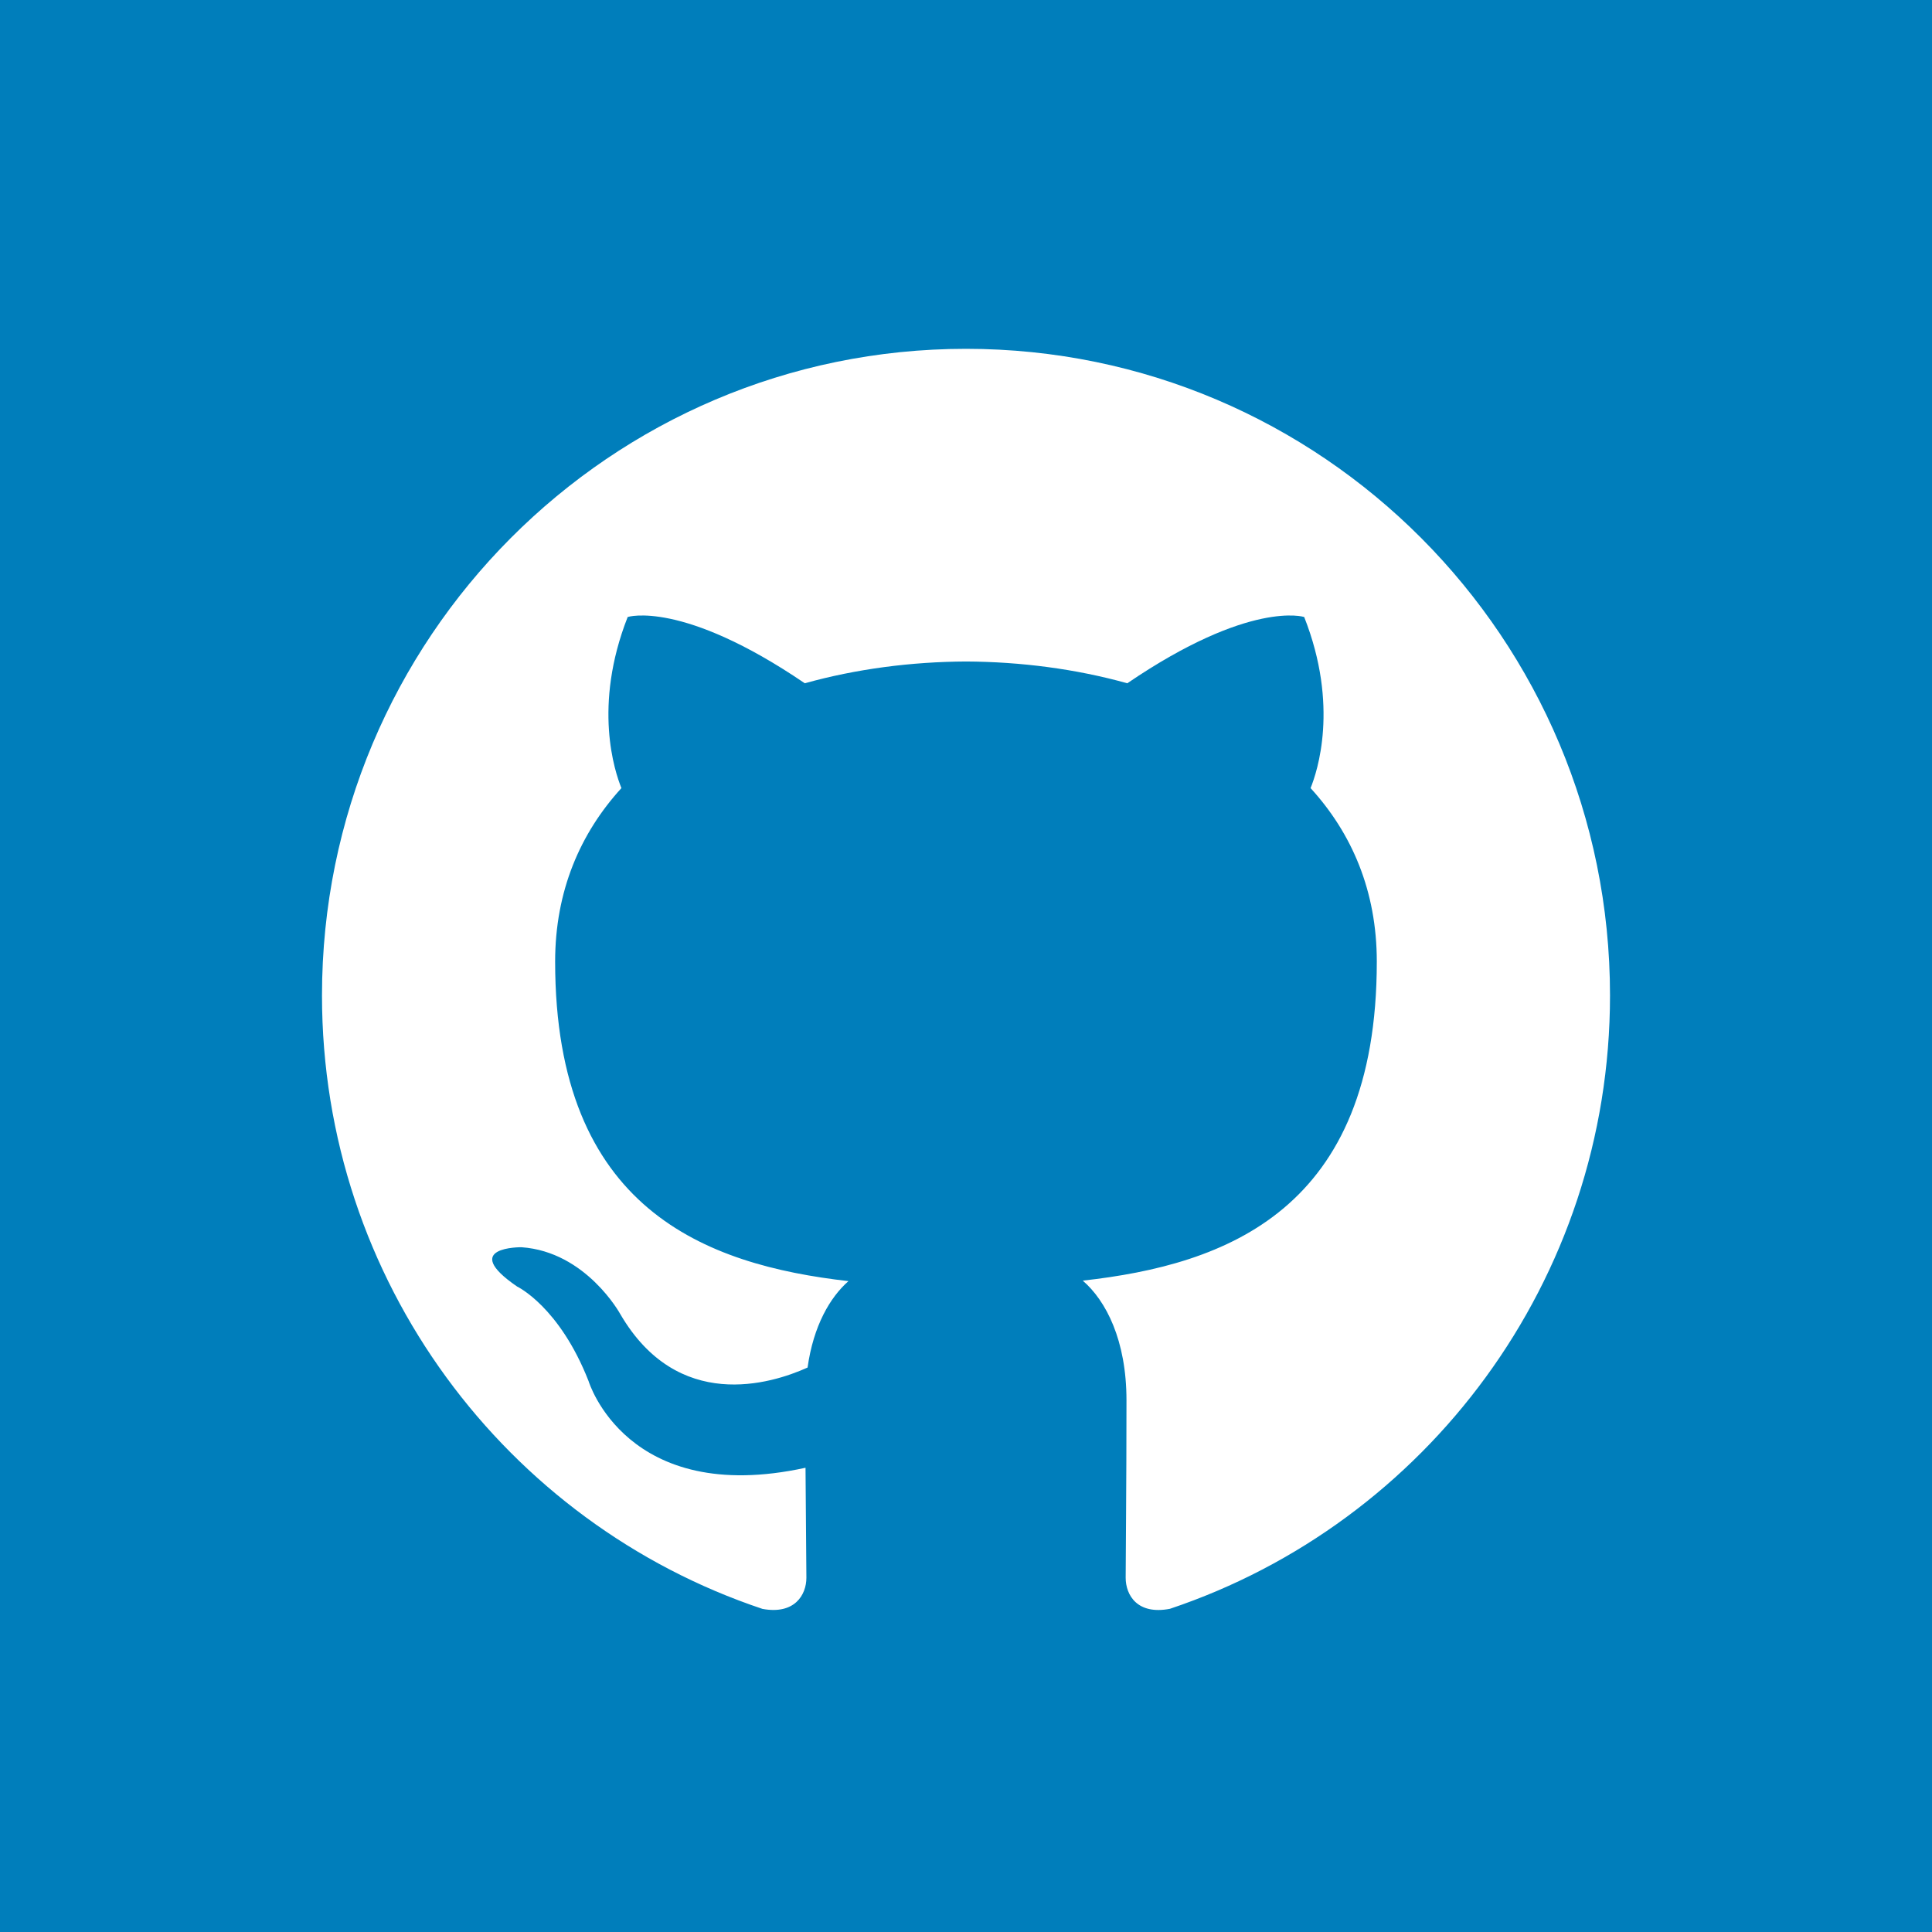 <svg width="62" height="62" viewBox="0 0 62 62" fill="none" xmlns="http://www.w3.org/2000/svg">
<rect x="0" y="0" width="62" height="62" fill="#333333" stroke="none"/>
<g clip-path="url(#clip0_89_2)">
<path fill-rule="evenodd" clip-rule="evenodd" d="M0 62H62V0H0V62Z" fill="#007EBB"/>
<path fill-rule="evenodd" clip-rule="evenodd" d="M30.999 11.194C19.587 11.194 10.333 20.483 10.333 31.944C10.333 41.11 16.254 48.887 24.468 51.631C25.501 51.822 25.878 51.181 25.878 50.631C25.878 50.138 25.86 48.834 25.85 47.102C20.101 48.356 18.888 44.321 18.888 44.321C17.949 41.924 16.594 41.286 16.594 41.286C14.717 39.999 16.736 40.025 16.736 40.025C18.809 40.171 19.901 42.163 19.901 42.163C21.745 45.334 24.738 44.418 25.916 43.886C26.103 42.546 26.638 41.631 27.228 41.113C22.639 40.589 17.815 38.809 17.815 30.859C17.815 28.593 18.619 26.742 19.942 25.291C19.729 24.765 19.02 22.657 20.143 19.8C20.143 19.8 21.88 19.242 25.827 21.927C27.476 21.466 29.243 21.237 31.001 21.228C32.757 21.237 34.525 21.466 36.176 21.927C40.12 19.242 41.853 19.8 41.853 19.8C42.98 22.657 42.271 24.765 42.058 25.291C43.383 26.742 44.183 28.593 44.183 30.859C44.183 38.829 39.351 40.584 34.747 41.097C35.489 41.738 36.15 43.003 36.15 44.939C36.15 47.713 36.124 49.95 36.124 50.631C36.124 51.186 36.496 51.832 37.545 51.628C45.751 48.879 51.667 41.107 51.667 31.944C51.667 20.483 42.413 11.194 30.999 11.194Z" fill="white"/>
</g>
<defs>
<clipPath id="clip0_89_2">
<rect width="62" height="62" fill="white"/>
</clipPath>
</defs>
</svg>
